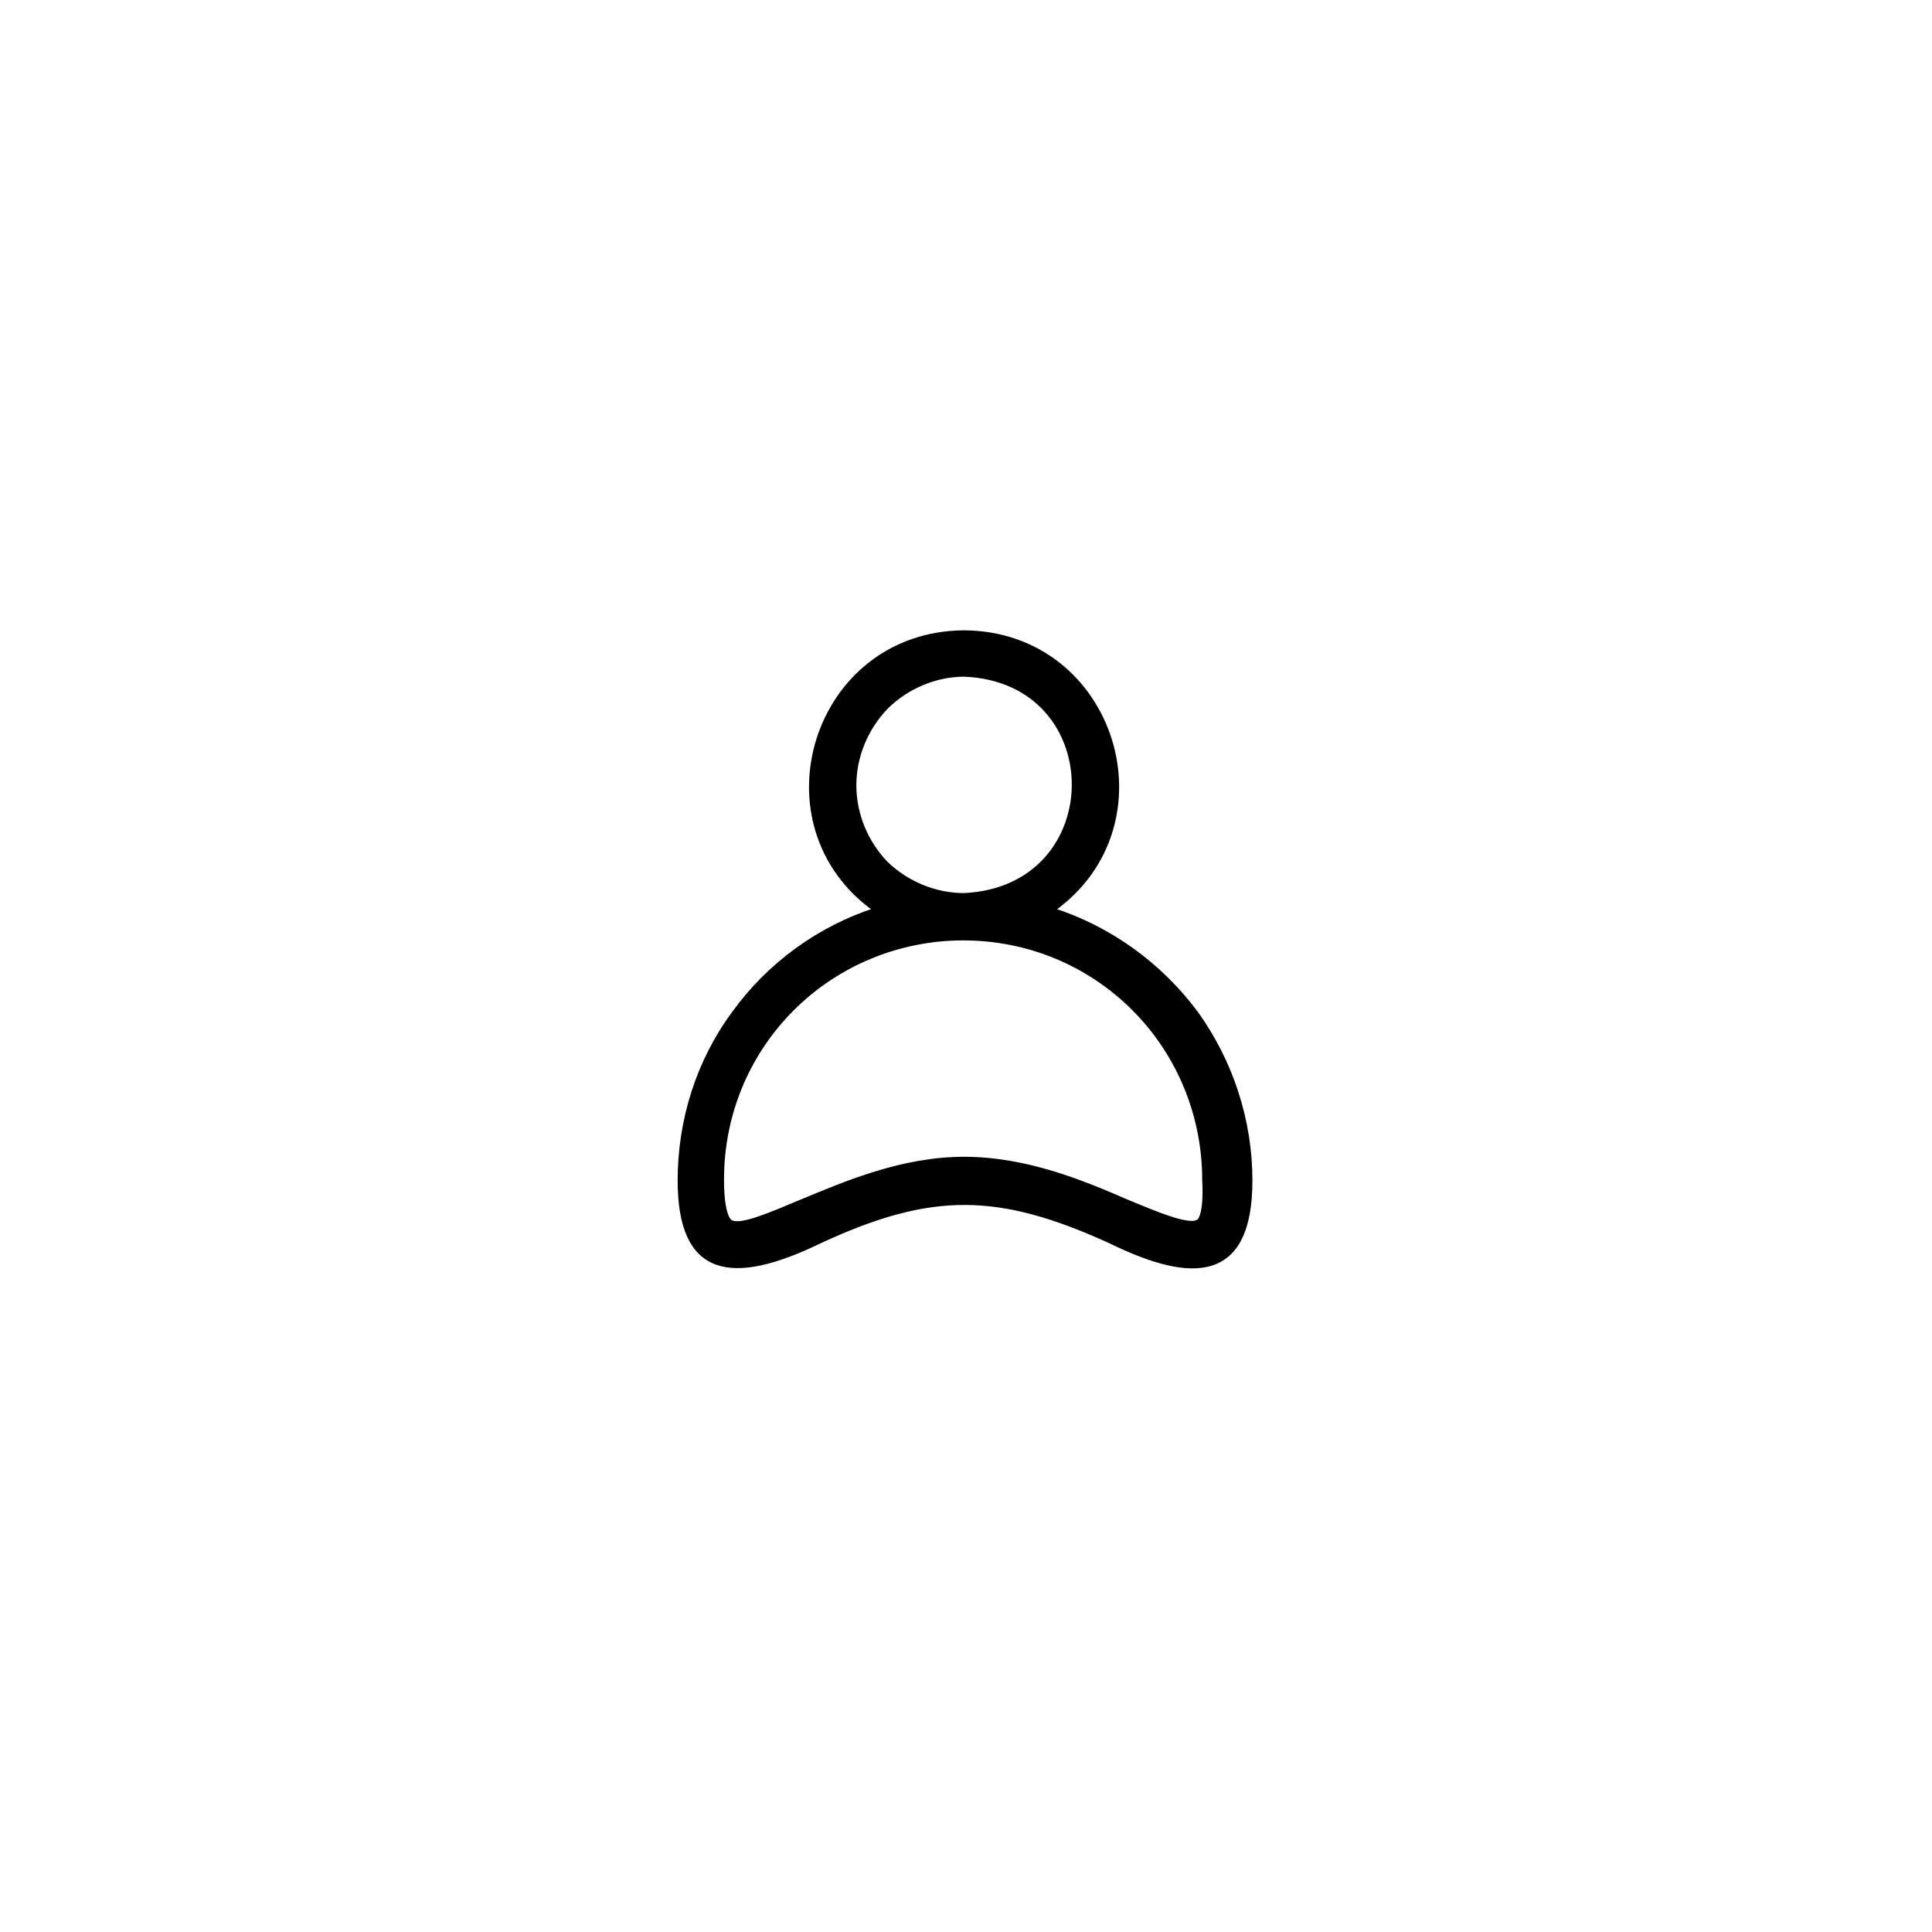 <?xml version="1.0" encoding="utf-8"?>
<!-- Generator: Adobe Illustrator 23.0.3, SVG Export Plug-In . SVG Version: 6.00 Build 0)  -->
<svg version="1.1" id="Layer_1" xmlns="http://www.w3.org/2000/svg" xmlns:xlink="http://www.w3.org/1999/xlink" x="0px" y="0px"
	 viewBox="0 0 200 200" style="enable-background:new 0 0 200 200;" xml:space="preserve">
<style type="text/css">
	.st0{stroke:#000000;stroke-width:0.5;stroke-miterlimit:10;}
</style>
<g>
	<path class="st0" d="M108.9,94.2c12.5-8.8,6.4-28.6-9.1-28.7c-15.5,0.1-21.6,19.9-9.1,28.7c-5.9,1.9-11.1,5.7-14.7,10.7
		c-3.7,5-5.6,11.1-5.6,17.3c0,9.8,5.3,10.7,14.4,6.3c11.6-5.4,18.6-5.3,30.2,0c8.4,4.1,14.4,4.1,14.4-6.3c0-6.2-2-12.3-5.6-17.3
		C120,99.8,114.8,96.1,108.9,94.2L108.9,94.2z M88.4,81.3c0-3,1.2-5.9,3.3-8.1c2.1-2.1,5.1-3.4,8.1-3.4c15.2,0.6,15.2,22.2,0,22.9
		c-3,0-5.9-1.2-8.1-3.3C89.6,87.2,88.4,84.3,88.4,81.3L88.4,81.3z M124,126.5c-1,0.6-4.5-0.9-7.4-2.1c-4.6-2-10.4-4.4-16.8-4.4
		c-6.4,0-12.2,2.5-16.8,4.4c-2.9,1.2-6.4,2.8-7.4,2.1c-0.2-0.1-0.9-0.8-0.9-4.4c0-6.7,2.6-13,7.3-17.7c4.7-4.7,11.1-7.3,17.7-7.3
		c6.7,0,13,2.6,17.7,7.3c4.7,4.7,7.3,11.1,7.3,17.7C124.9,125.8,124.2,126.5,124,126.5L124,126.5z"/>
</g>
</svg>
